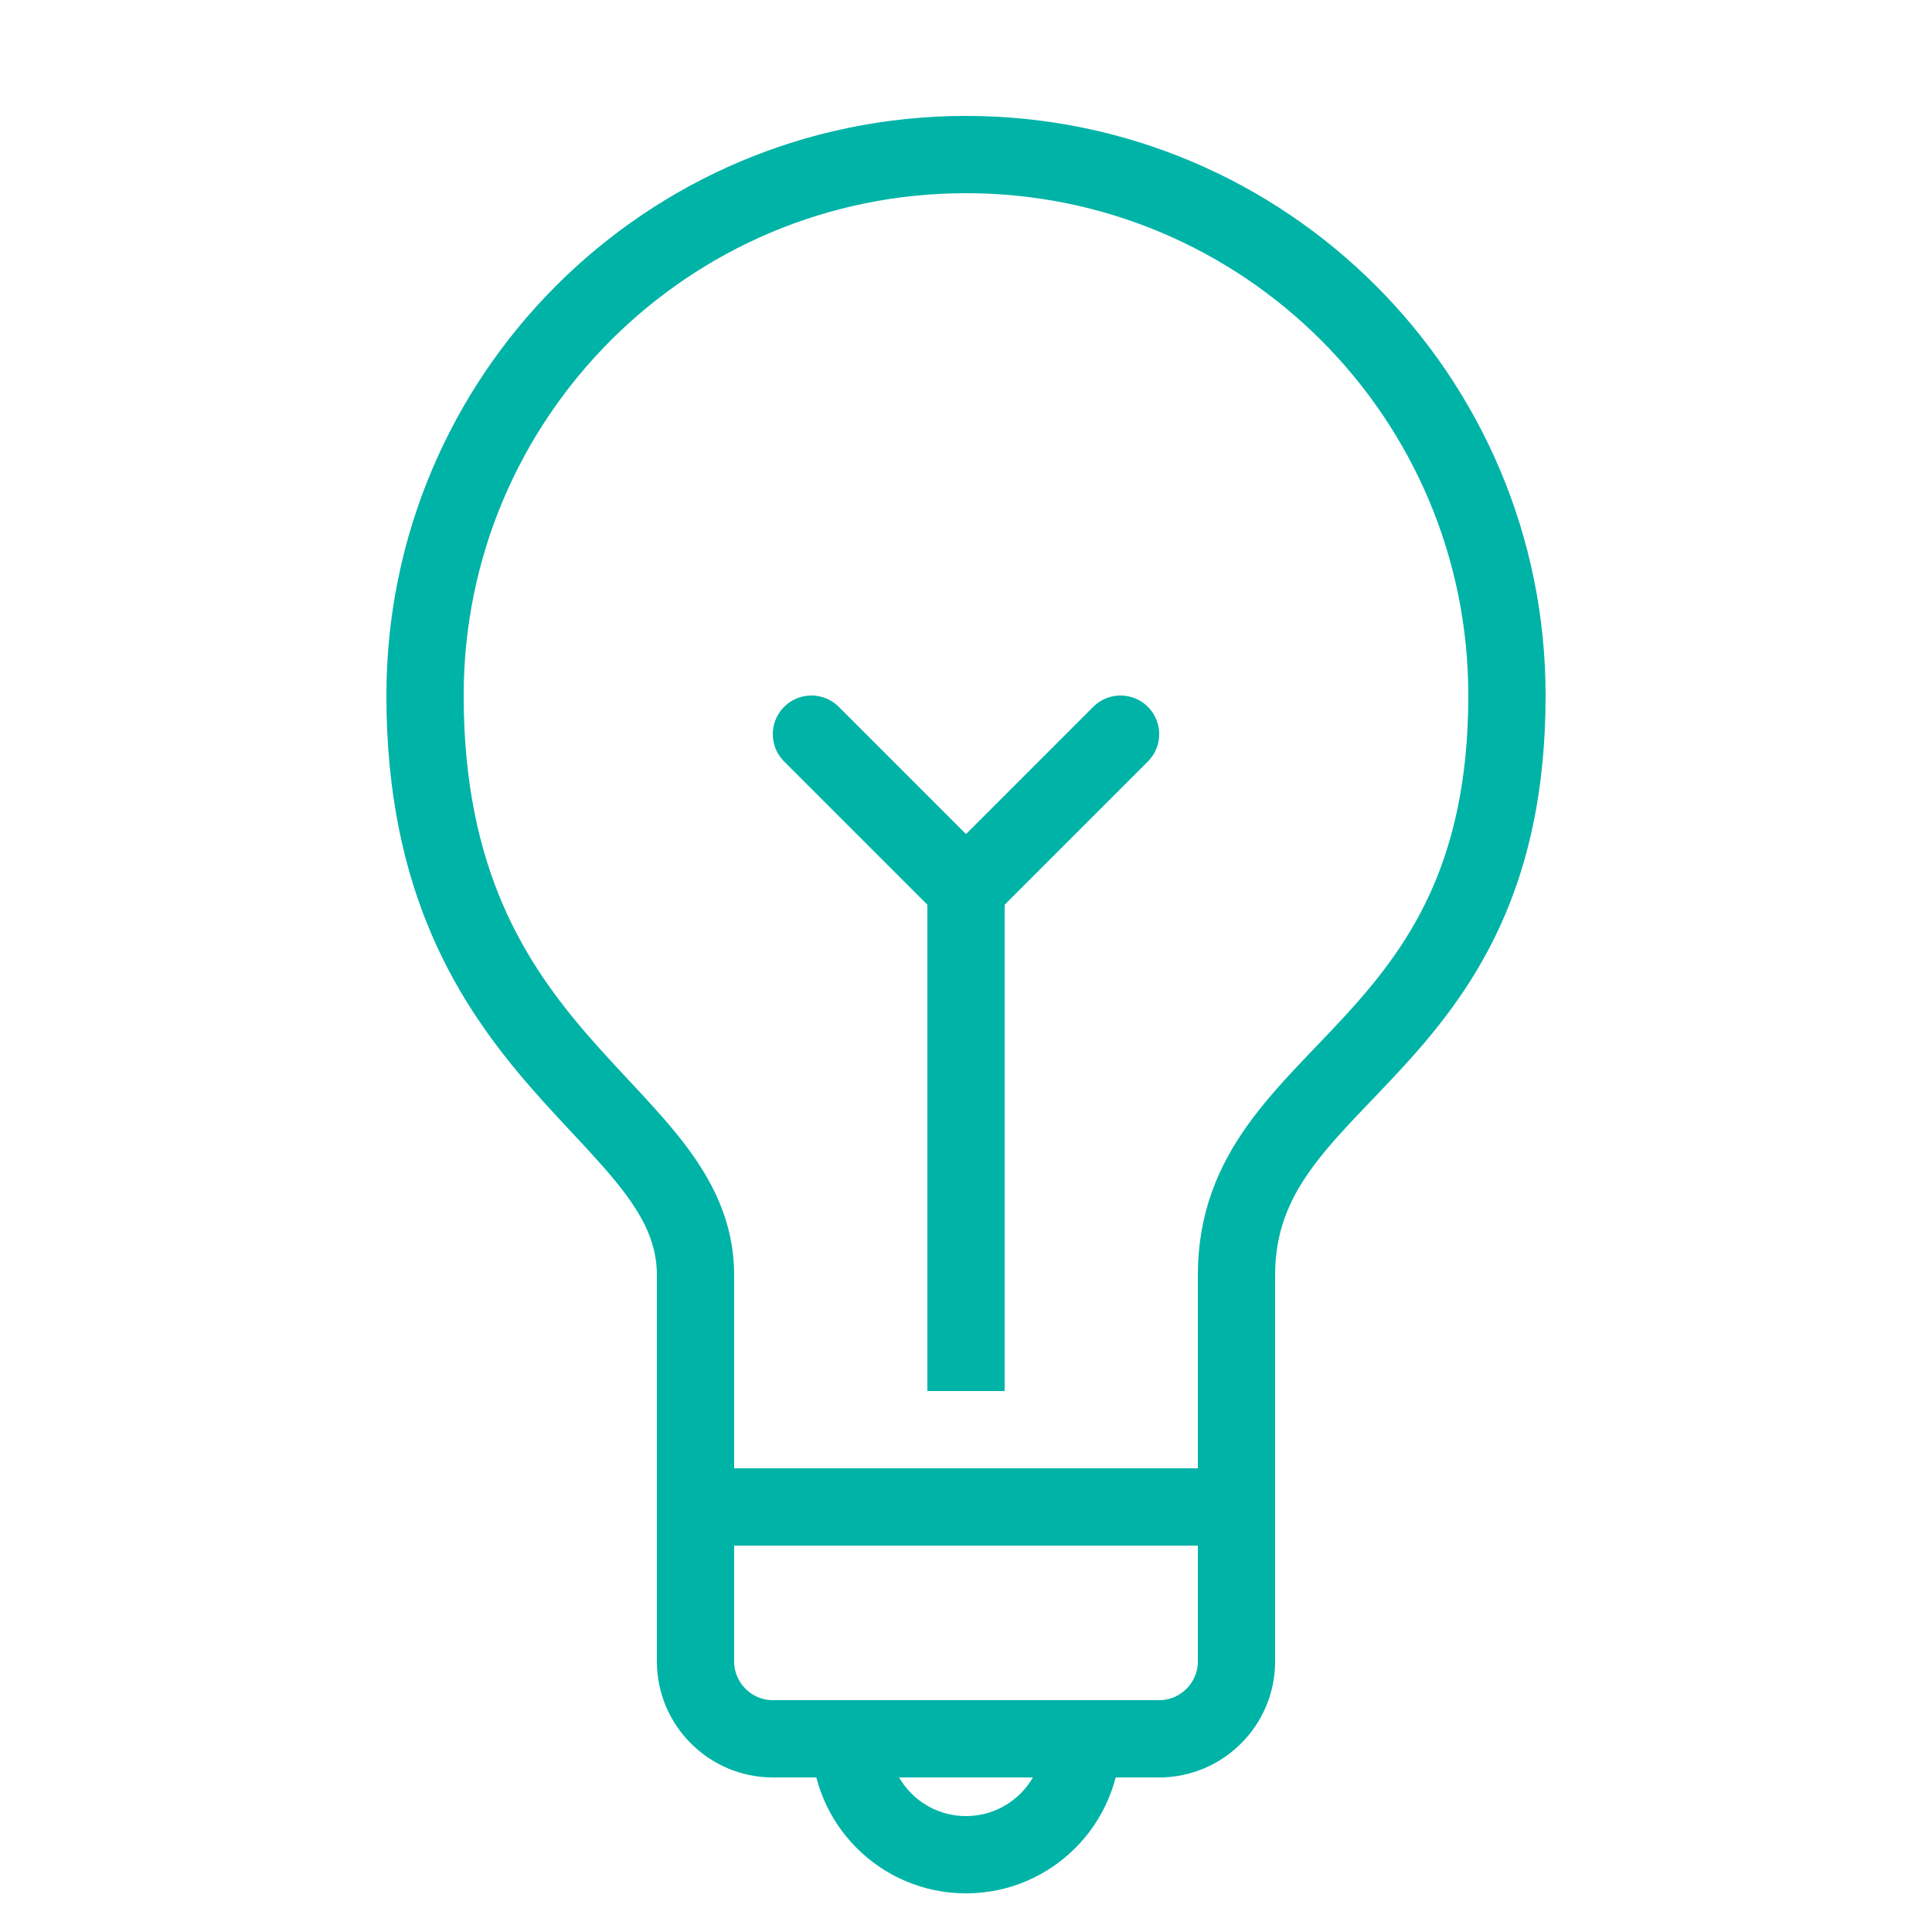 <?xml version="1.0" encoding="utf-8"?>
<!-- Generator: Adobe Illustrator 16.0.0, SVG Export Plug-In . SVG Version: 6.00 Build 0)  -->
<!DOCTYPE svg PUBLIC "-//W3C//DTD SVG 1.1//EN" "http://www.w3.org/Graphics/SVG/1.1/DTD/svg11.dtd">
<svg xmlns="http://www.w3.org/2000/svg" xmlns:xlink="http://www.w3.org/1999/xlink" version="1.1" id="Layer_1" x="0px" y="0px" width="52px" height="52px" viewBox="0 0 50 50" enable-background="new 0 0 50 50" xml:space="preserve" fill="#00b3a7">
<path fill="none" stroke="#00b3a7" stroke-width="2" stroke-linecap="round" stroke-miterlimit="10" d="M18,39v4c0,1.1,0.9,2,2,2h10  c1.1,0,2-0.9,2-2v-4H18z"/>

<path fill="none" stroke="#00b3a7" stroke-width="2" stroke-linejoin="round" stroke-miterlimit="10" d="M32,39c0-1,0-4.021,0-6  c0-5.385,7-5.568,7-15c0-7.733-6.268-14-14-14s-14,6.267-14,14c0,9.633,7,10.692,7,15c0,1.305,0,6,0,6"/>
<path fill="none" stroke="#00b3a7" stroke-width="2" stroke-linecap="round" stroke-miterlimit="10" d="M28,45c0,1.656-1.344,3-3,3  s-3-1.344-3-3"/>
<line fill="none" stroke="#00b3a7" stroke-width="2" stroke-miterlimit="10" x1="25" y1="23" x2="25" y2="36"/>
<polyline fill="none" stroke="#00b3a7" stroke-width="2" stroke-linecap="round" stroke-miterlimit="10" points="21,19 25,23 29,19   "/>
</svg>
